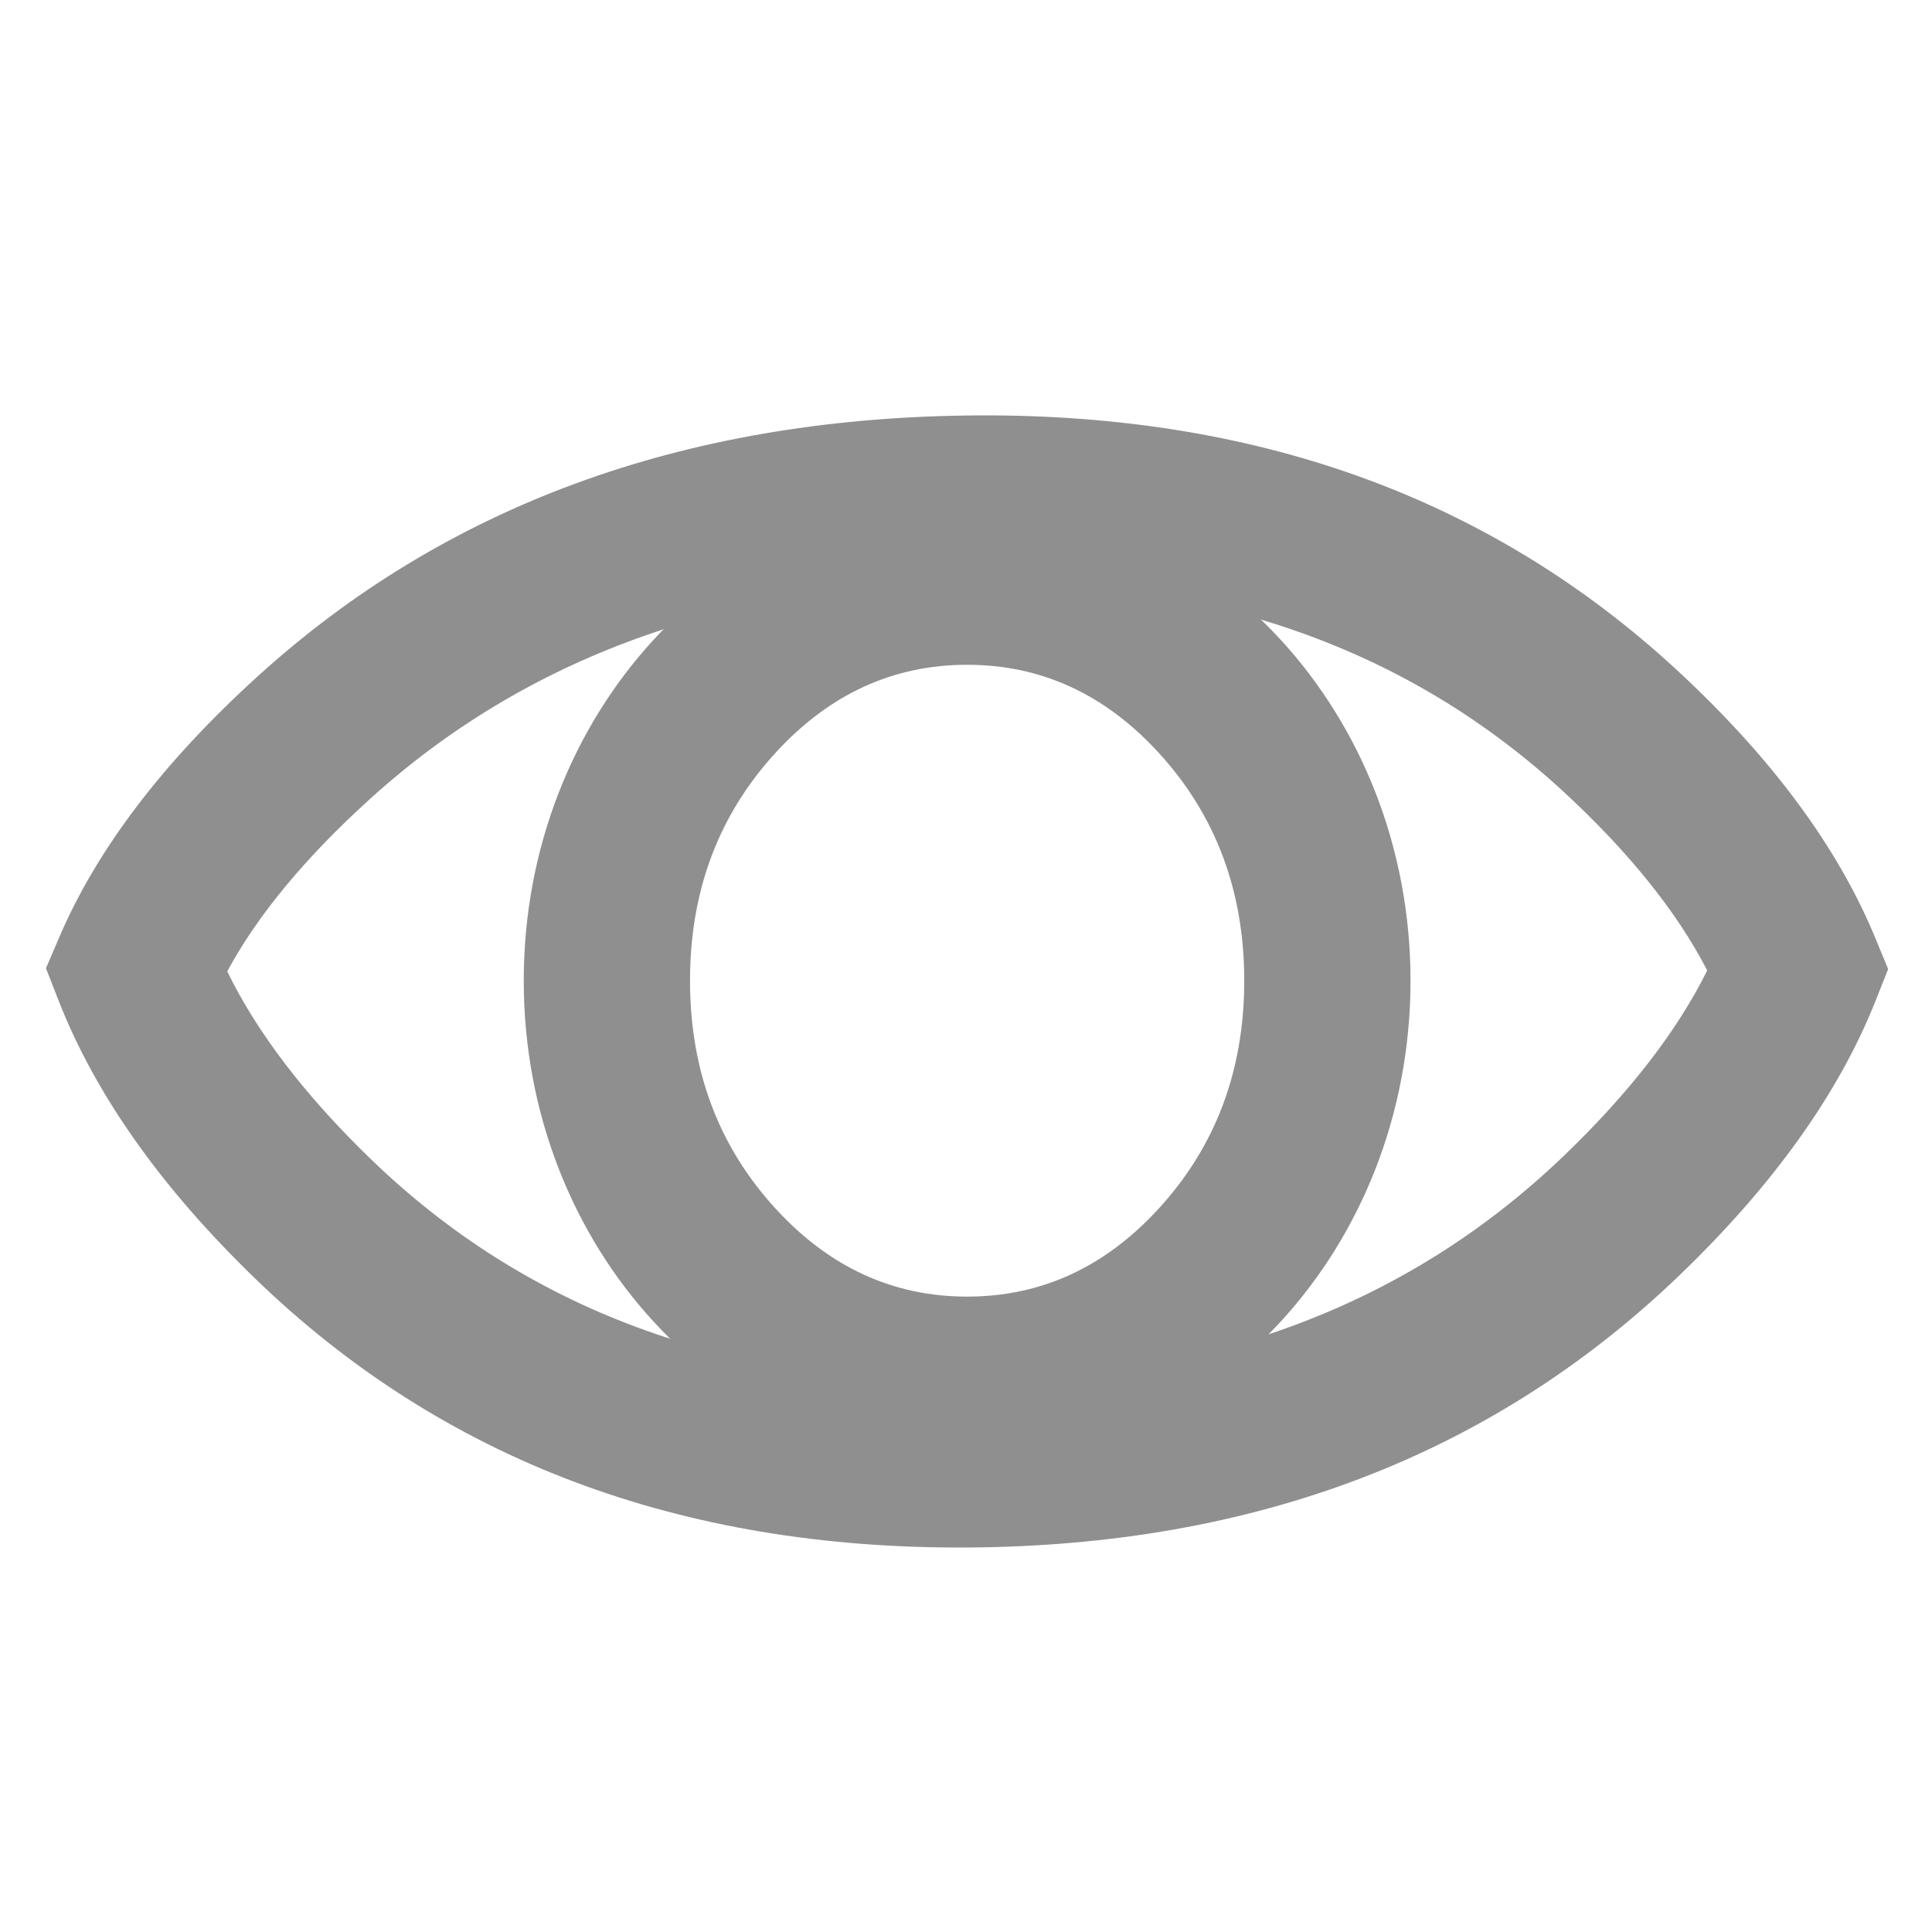 <?xml version="1.0" encoding="utf-8"?>
<svg width="100px" height="100px" viewBox="0 0 100 100" version="1.1" xmlns:xlink="http://www.w3.org/1999/xlink" xmlns="http://www.w3.org/2000/svg">
  <defs>
    <rect width="100" height="100" id="artboard_1" />
    <clipPath id="clip_1">
      <use xlink:href="#artboard_1" clip-rule="evenodd" />
    </clipPath>
  </defs>
  <g id="画板-5" clip-path="url(#clip_1)">
    
    <path d="M3.073 48.498C5.03 43.934 8.46 39.429 13.364 34.983C23.048 26.203 35.26 21.71 49.999 21.507C64.799 21.302 77.06 25.69 86.782 34.67C91.687 39.201 95.115 43.827 97.065 48.55L97.73 50.16L97.088 51.779C95.18 56.592 91.789 61.34 86.915 66.022C77.239 75.316 64.963 80.008 50.084 80.099C35.179 80.189 22.881 75.544 13.19 66.161C8.315 61.442 4.925 56.641 3.02 51.757L2.379 50.116L3.073 48.498L3.073 48.498ZM80.943 40.992C84.323 44.114 86.796 47.193 88.365 50.23C86.812 53.365 84.341 56.561 80.953 59.816C72.928 67.524 62.621 71.416 50.032 71.493C37.469 71.569 27.184 67.731 19.176 59.978C15.787 56.698 13.316 53.465 11.762 50.28C13.328 47.374 15.789 44.401 19.144 41.359C27.222 34.035 37.547 30.285 50.118 30.112C62.628 29.939 72.903 33.566 80.943 40.992L80.943 40.992Z" id="矢量图" fill="#8F8F8F" fill-rule="evenodd" stroke="none" artboard="774e513f-69ec-4fad-bc09-37169f6accb1" />
    <path d="M50.058 25.803C37.384 25.803 27.109 36.977 27.109 50.761C27.109 64.544 37.384 75.718 50.058 75.718C62.733 75.718 73.008 64.544 73.008 50.761C73.008 36.977 62.733 25.803 50.058 25.803L50.058 25.803ZM40.166 62.583C37.199 59.356 35.715 55.415 35.715 50.761C35.715 46.106 37.199 42.165 40.166 38.938C42.942 35.919 46.239 34.409 50.058 34.409C53.877 34.409 57.175 35.919 59.951 38.938C62.918 42.165 64.402 46.106 64.402 50.761C64.402 55.415 62.918 59.356 59.951 62.583C57.175 65.602 53.877 67.112 50.058 67.112C46.239 67.112 42.942 65.602 40.166 62.583L40.166 62.583Z" id="矢量图" fill="#8F8F8F" fill-rule="evenodd" stroke="none" artboard="3f5bda1f-693a-48e2-be97-103b032eb657" />
  </g>
</svg>